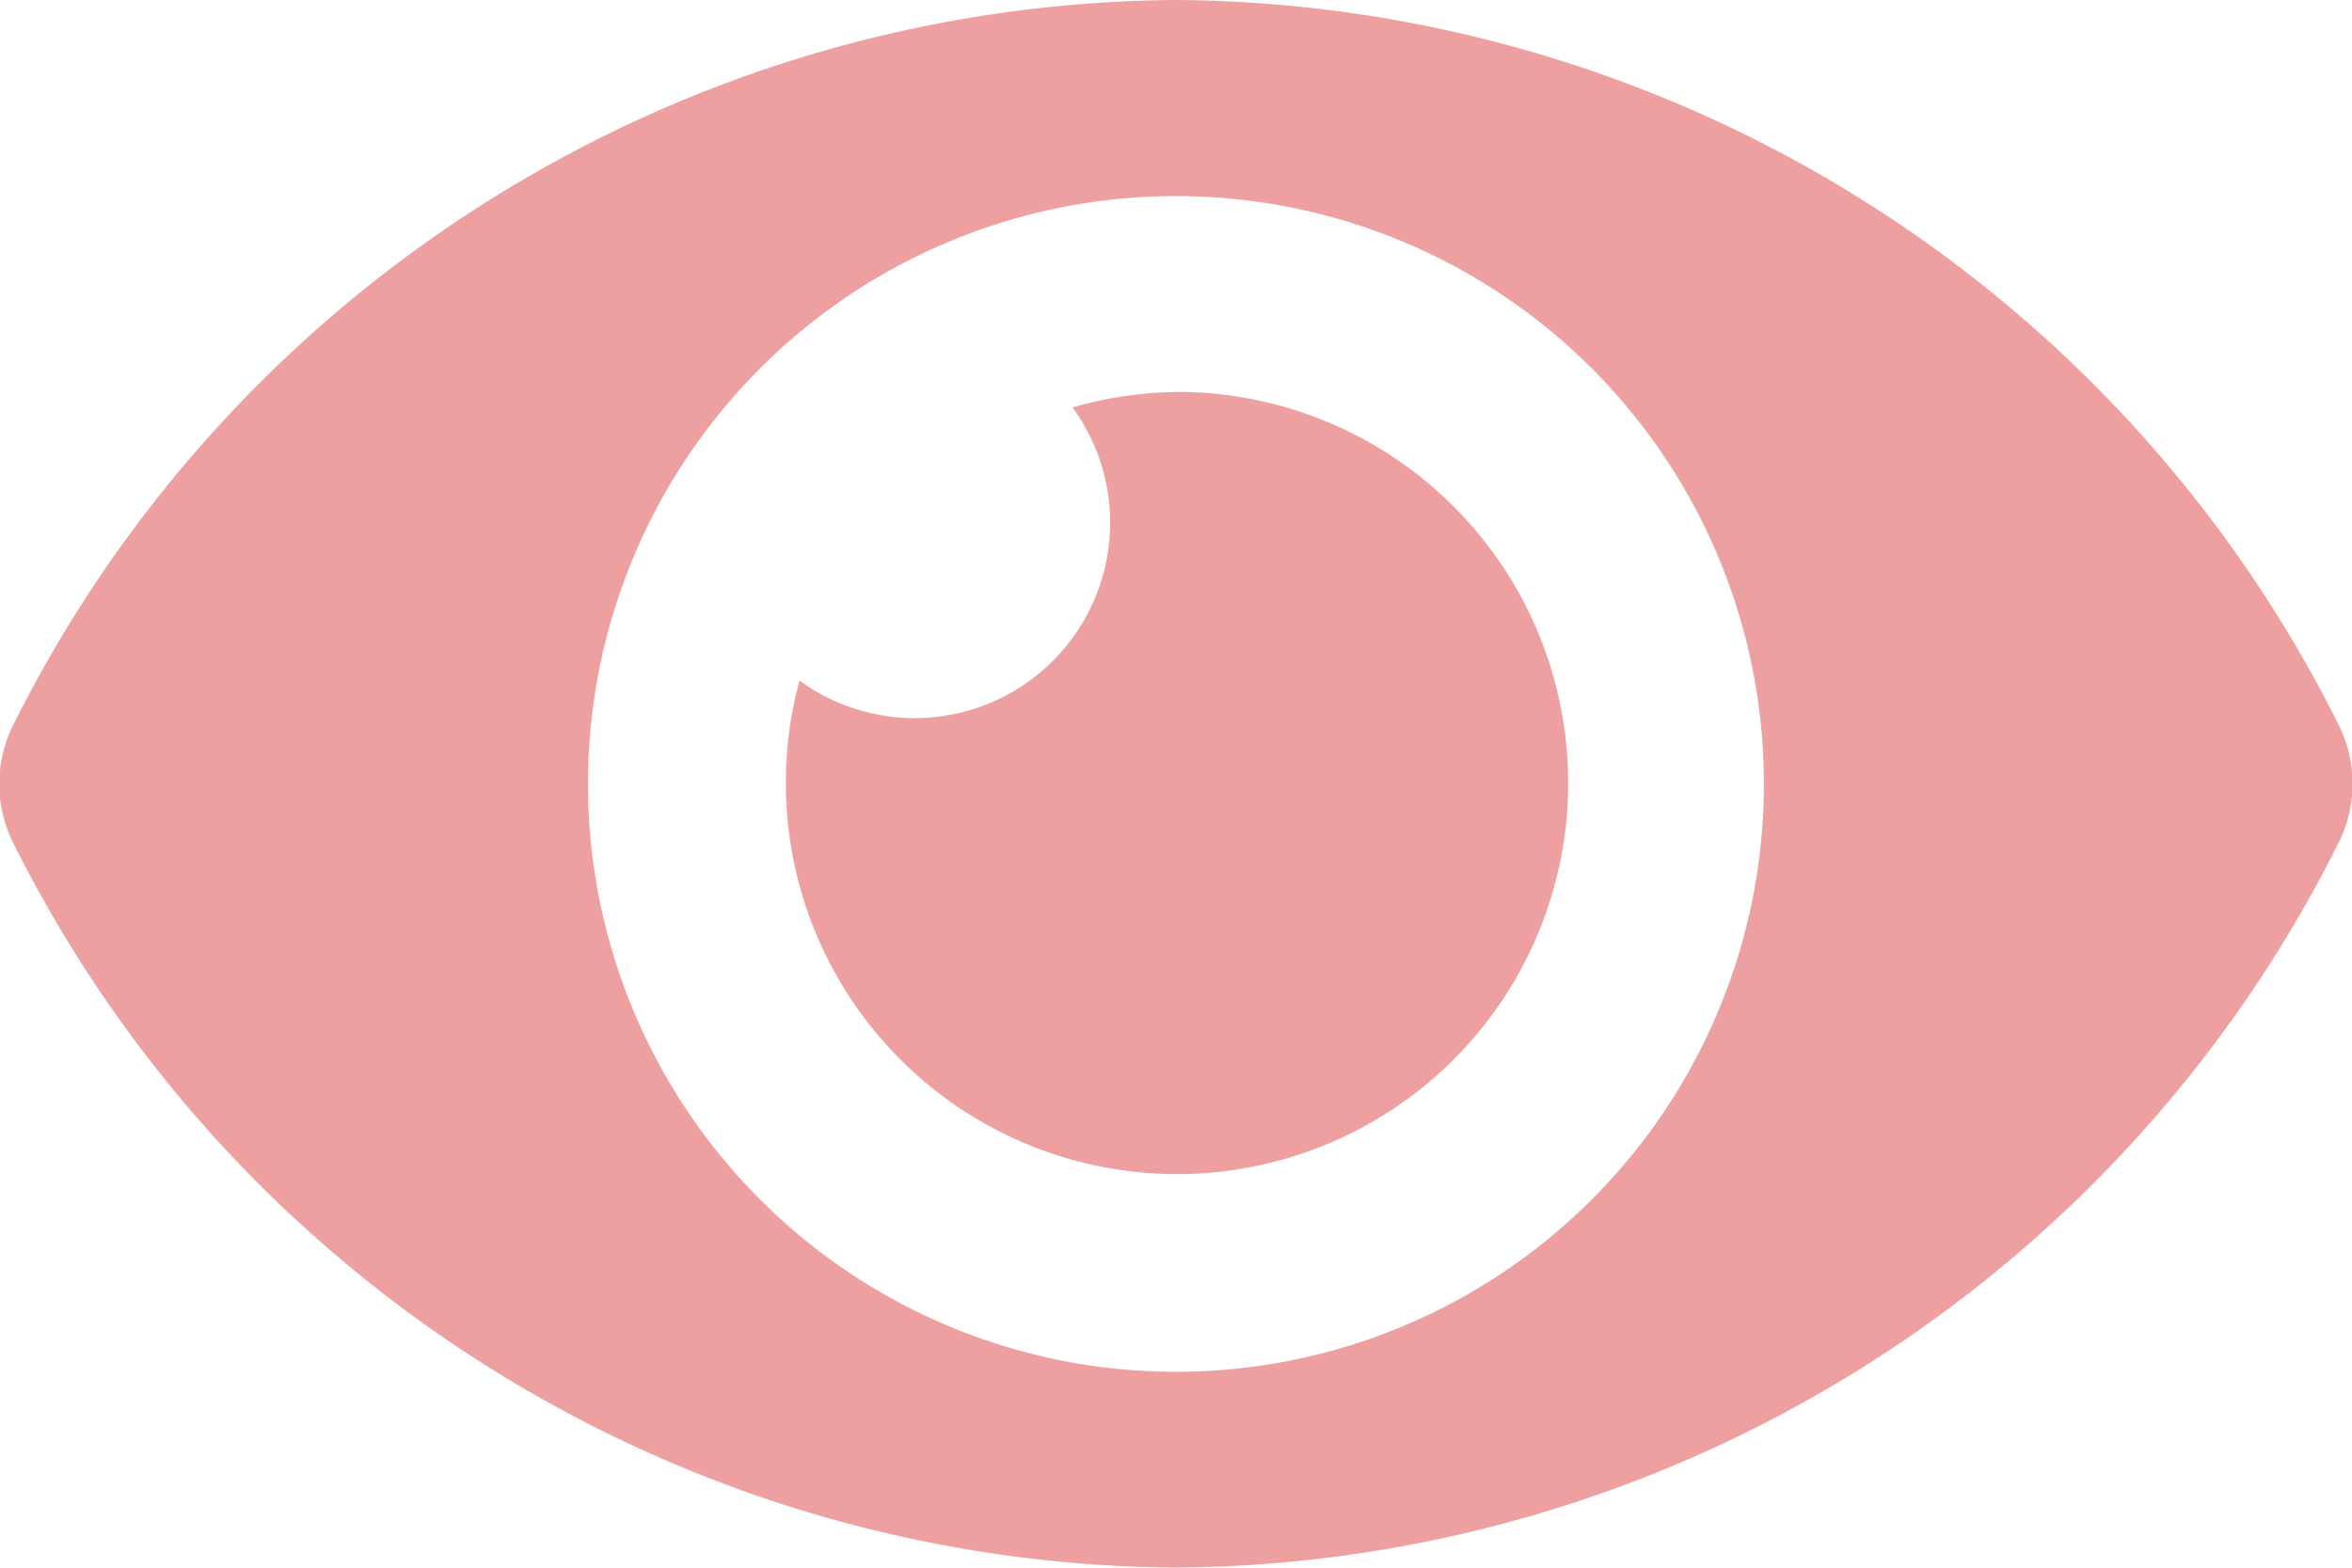 <svg xmlns="http://www.w3.org/2000/svg" width="17.401" height="11.601" viewBox="0 0 17.401 11.601">
  <path id="Icon_awesome-eye" data-name="Icon awesome-eye" d="M17.3,9.859A9.689,9.689,0,0,0,8.7,4.5a9.691,9.691,0,0,0-8.6,5.36.977.977,0,0,0,0,.882A9.689,9.689,0,0,0,8.7,16.1a9.691,9.691,0,0,0,8.6-5.36A.977.977,0,0,0,17.3,9.859ZM8.7,14.651a4.35,4.35,0,1,1,4.35-4.35A4.35,4.35,0,0,1,8.7,14.651Zm0-7.25a2.879,2.879,0,0,0-.765.114A1.446,1.446,0,0,1,5.915,9.536,2.894,2.894,0,1,0,8.7,7.4Z" transform="translate(0 -4.5)" fill="#d41313" opacity="0.4"/>
</svg>
